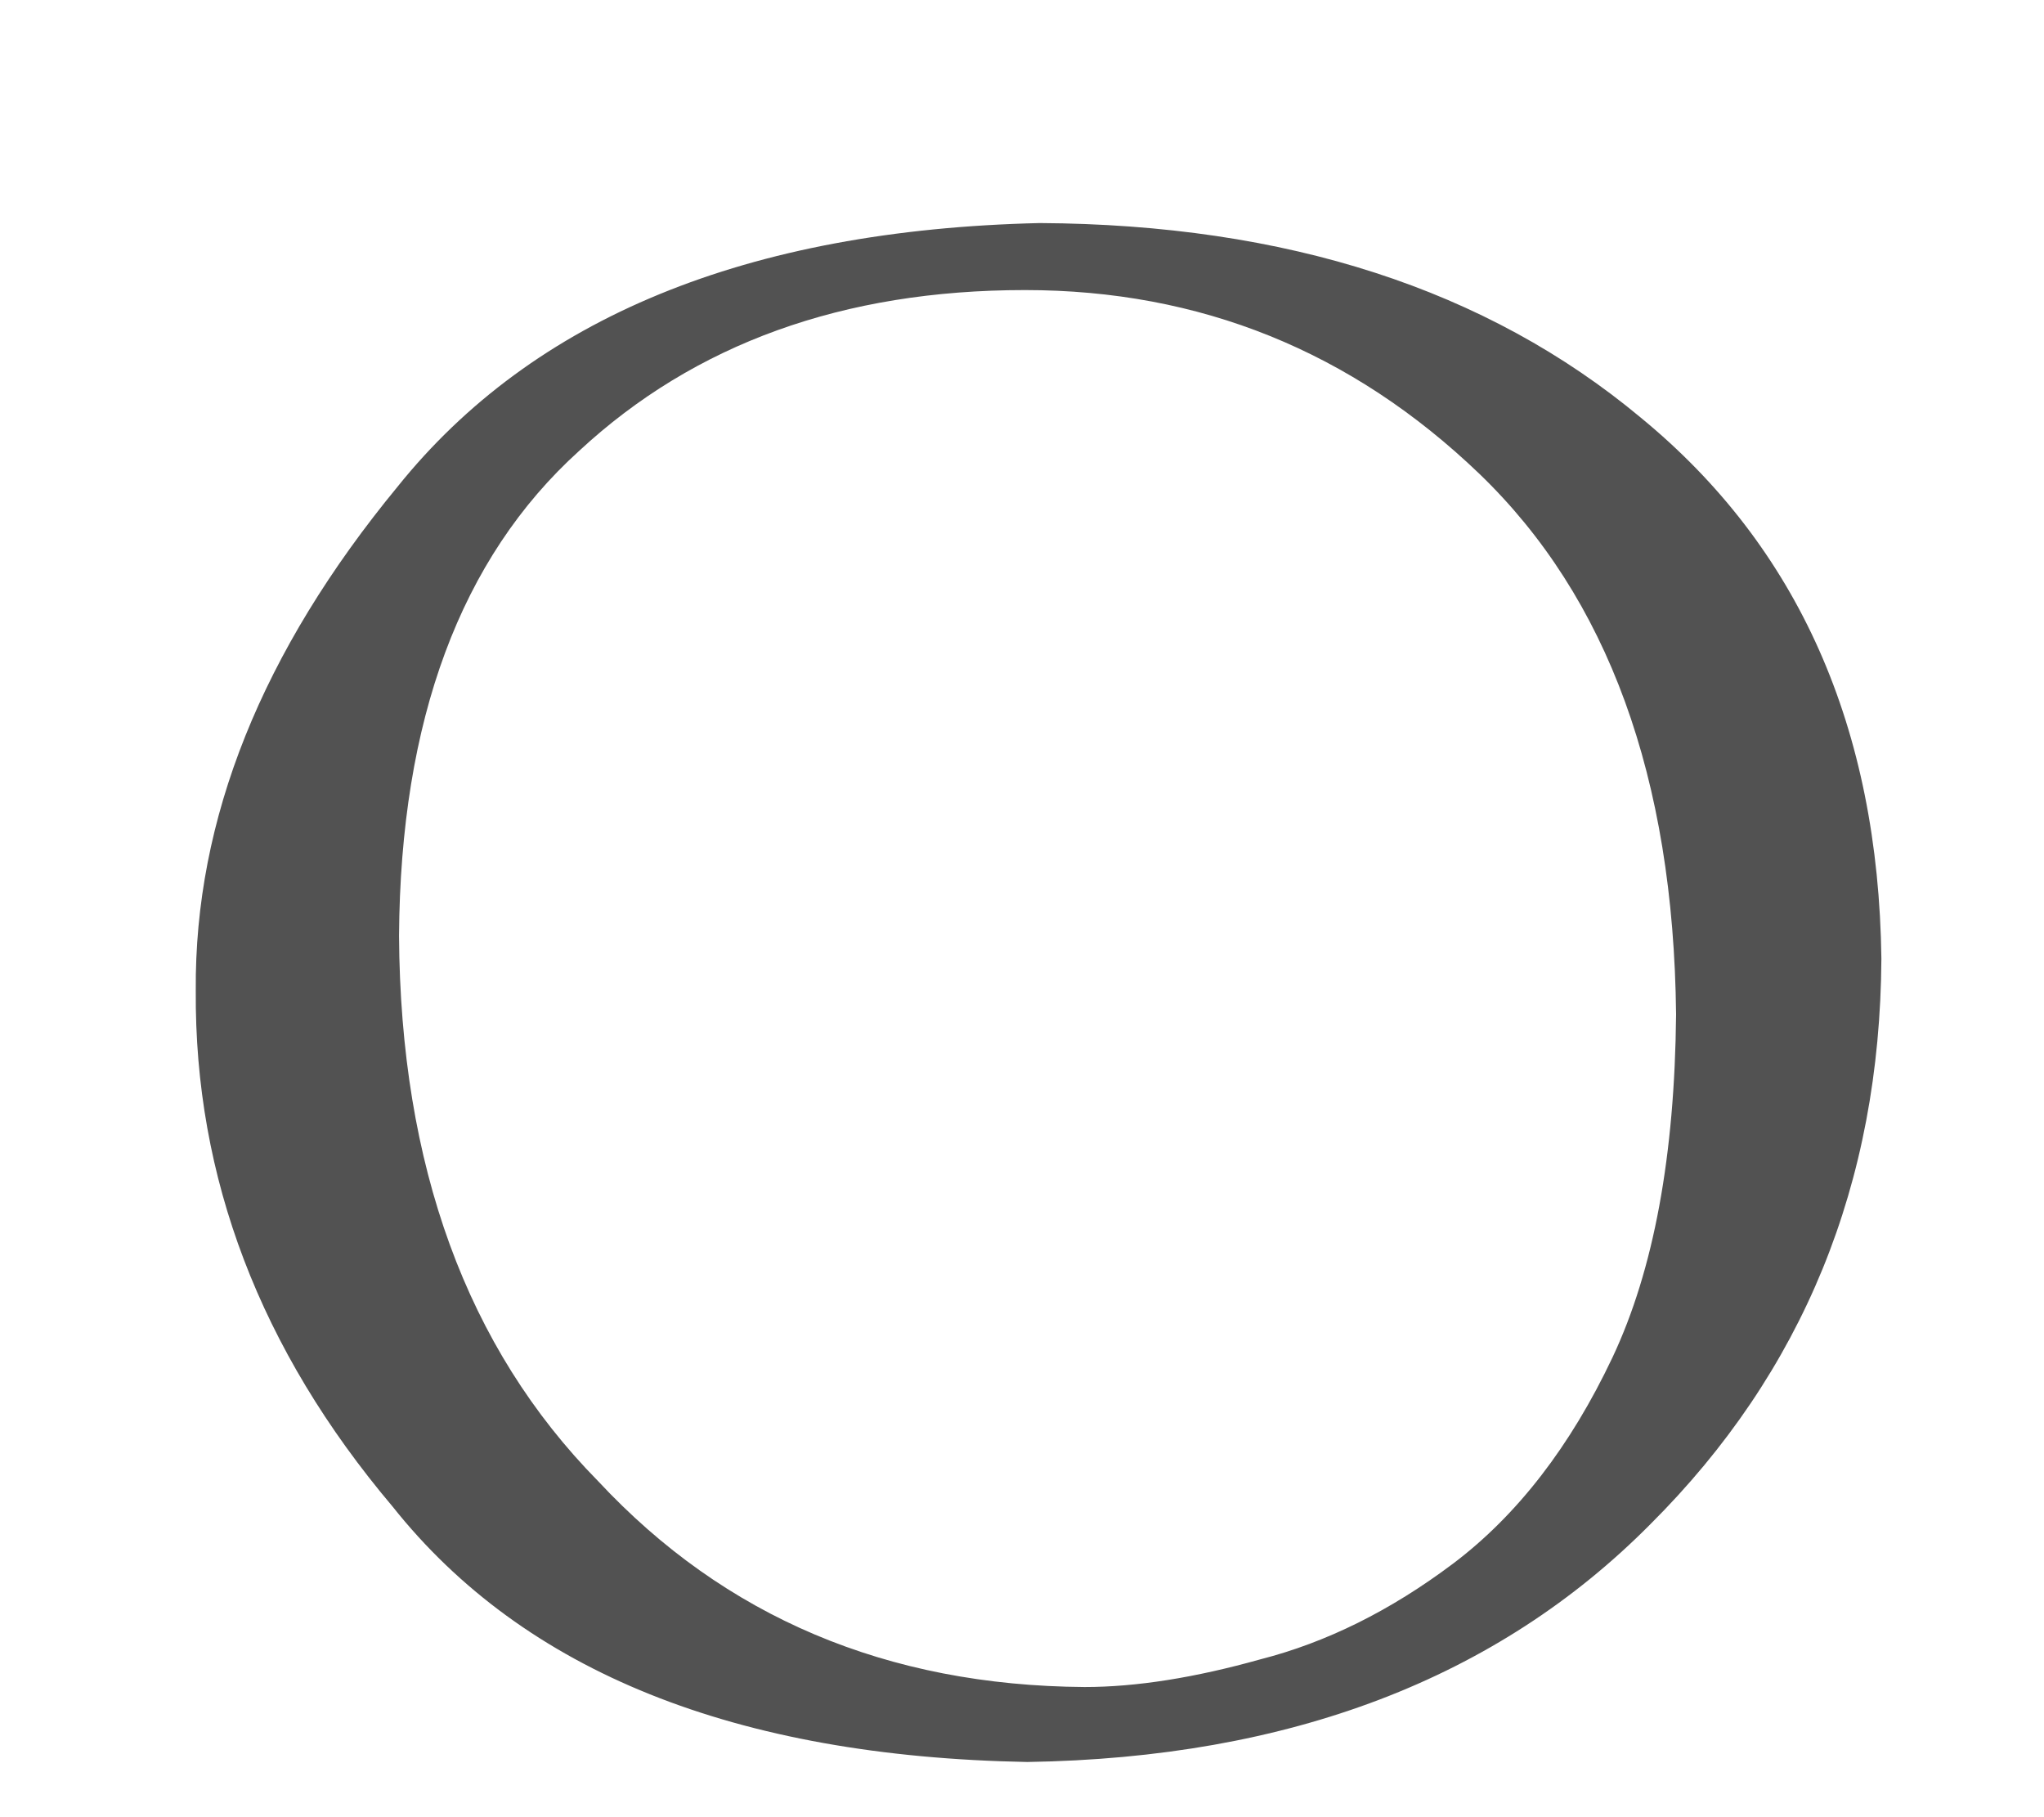 <svg width="9" height="8" viewBox="0 0 9 8" fill="none" xmlns="http://www.w3.org/2000/svg">
<path d="M1.757 4.12C1.763 3.17 2.028 2.457 2.55 1.985C3.059 1.513 3.713 1.277 4.513 1.277C5.284 1.277 5.951 1.546 6.514 2.086C7.079 2.63 7.369 3.422 7.38 4.466C7.374 5.087 7.282 5.59 7.1 5.976C6.915 6.367 6.681 6.67 6.399 6.883C6.121 7.092 5.839 7.231 5.55 7.305C5.261 7.386 5.003 7.427 4.776 7.427C3.906 7.421 3.191 7.119 2.633 6.52C2.055 5.933 1.763 5.132 1.757 4.12ZM0.862 4.361C0.856 5.184 1.145 5.942 1.729 6.633C2.308 7.361 3.239 7.733 4.523 7.757C5.677 7.739 6.592 7.391 7.267 6.71C7.939 6.04 8.278 5.212 8.284 4.221C8.271 3.203 7.919 2.409 7.225 1.839C6.546 1.273 5.664 0.988 4.578 0.982C3.288 1.012 2.347 1.4 1.751 2.142C1.153 2.868 0.856 3.606 0.862 4.361Z" fill="#525252"/>
</svg>
